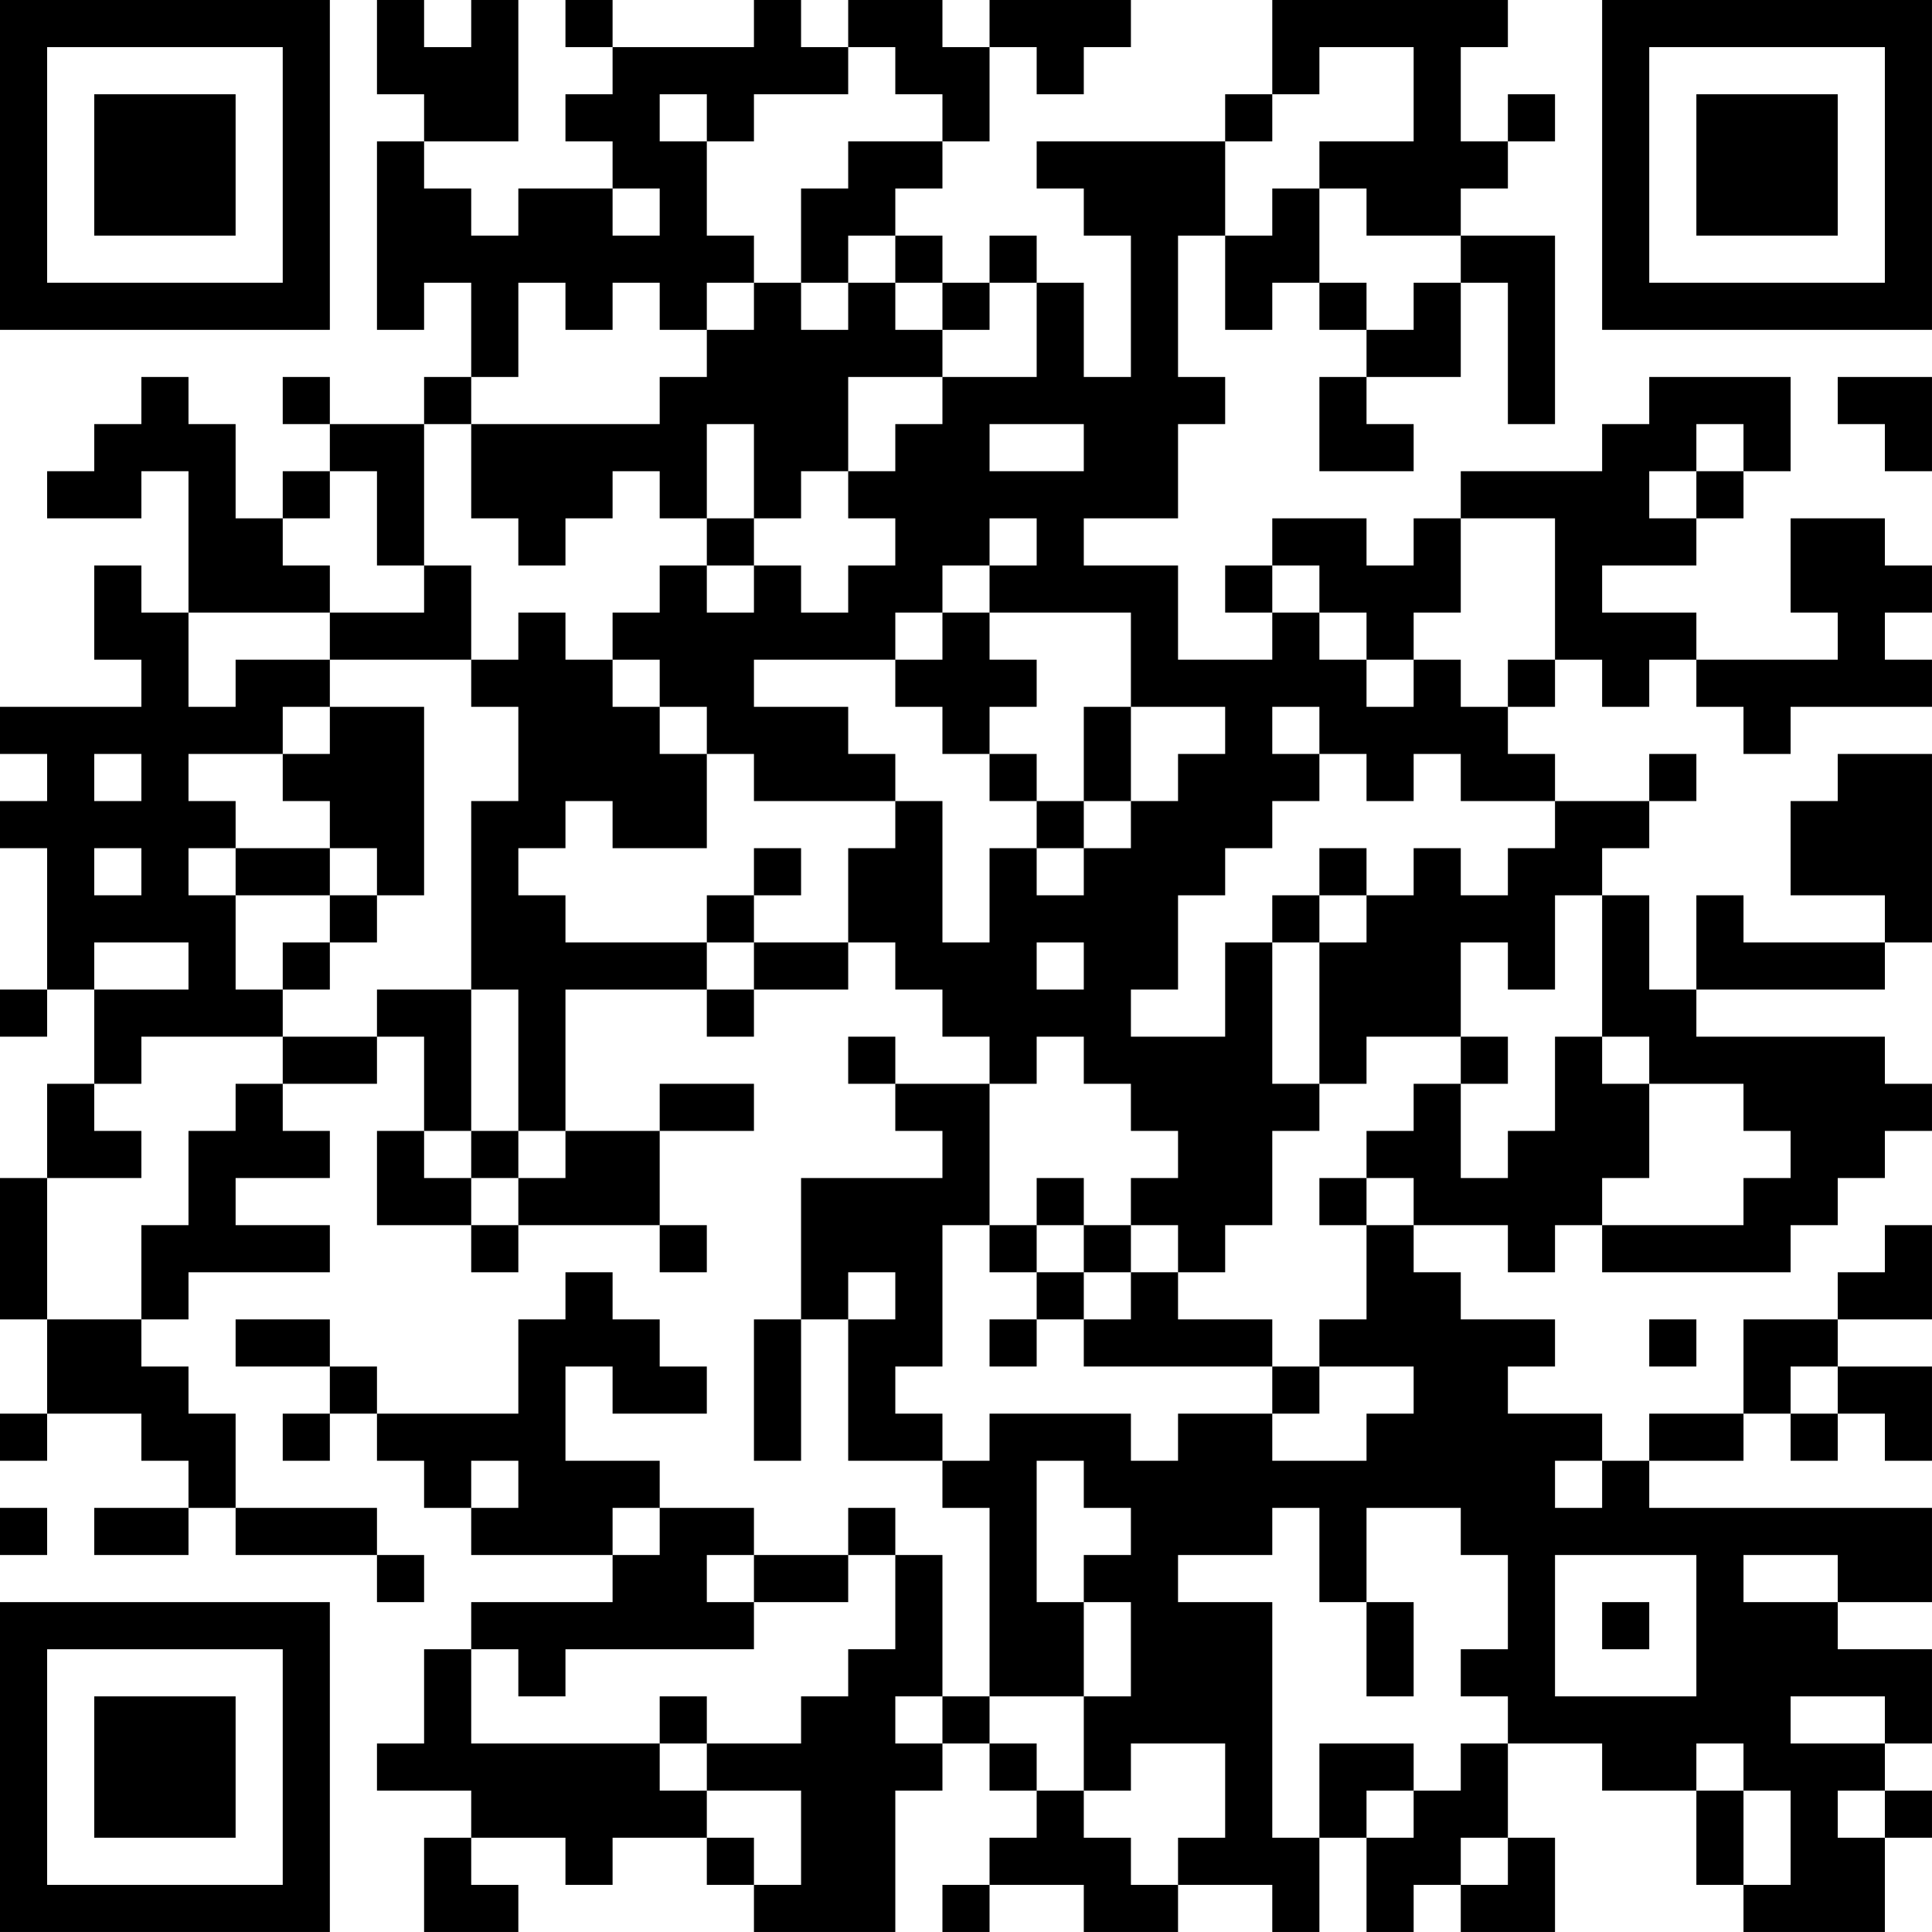 <?xml version="1.0" encoding="UTF-8"?>
<svg xmlns="http://www.w3.org/2000/svg" version="1.1" width="200" height="200" viewBox="0 0 200 200"><rect x="0" y="0" width="200" height="200" fill="#ffffff"/><g transform="scale(4.878)"><g transform="translate(0,0)"><path fill-rule="evenodd" d="M8 0L8 2L9 2L9 3L8 3L8 7L9 7L9 6L10 6L10 8L9 8L9 9L7 9L7 8L6 8L6 9L7 9L7 10L6 10L6 11L5 11L5 9L4 9L4 8L3 8L3 9L2 9L2 10L1 10L1 11L3 11L3 10L4 10L4 13L3 13L3 12L2 12L2 14L3 14L3 15L0 15L0 16L1 16L1 17L0 17L0 18L1 18L1 21L0 21L0 22L1 22L1 21L2 21L2 23L1 23L1 25L0 25L0 28L1 28L1 30L0 30L0 31L1 31L1 30L3 30L3 31L4 31L4 32L2 32L2 33L4 33L4 32L5 32L5 33L8 33L8 34L9 34L9 33L8 33L8 32L5 32L5 30L4 30L4 29L3 29L3 28L4 28L4 27L7 27L7 26L5 26L5 25L7 25L7 24L6 24L6 23L8 23L8 22L9 22L9 24L8 24L8 26L10 26L10 27L11 27L11 26L14 26L14 27L15 27L15 26L14 26L14 24L16 24L16 23L14 23L14 24L12 24L12 21L15 21L15 22L16 22L16 21L18 21L18 20L19 20L19 21L20 21L20 22L21 22L21 23L19 23L19 22L18 22L18 23L19 23L19 24L20 24L20 25L17 25L17 28L16 28L16 31L17 31L17 28L18 28L18 31L20 31L20 32L21 32L21 36L20 36L20 33L19 33L19 32L18 32L18 33L16 33L16 32L14 32L14 31L12 31L12 29L13 29L13 30L15 30L15 29L14 29L14 28L13 28L13 27L12 27L12 28L11 28L11 30L8 30L8 29L7 29L7 28L5 28L5 29L7 29L7 30L6 30L6 31L7 31L7 30L8 30L8 31L9 31L9 32L10 32L10 33L13 33L13 34L10 34L10 35L9 35L9 37L8 37L8 38L10 38L10 39L9 39L9 41L11 41L11 40L10 40L10 39L12 39L12 40L13 40L13 39L15 39L15 40L16 40L16 41L19 41L19 38L20 38L20 37L21 37L21 38L22 38L22 39L21 39L21 40L20 40L20 41L21 41L21 40L23 40L23 41L25 41L25 40L27 40L27 41L28 41L28 39L29 39L29 41L30 41L30 40L31 40L31 41L33 41L33 39L32 39L32 37L34 37L34 38L36 38L36 40L37 40L37 41L40 41L40 39L41 39L41 38L40 38L40 37L41 37L41 35L39 35L39 34L41 34L41 32L35 32L35 31L37 31L37 30L38 30L38 31L39 31L39 30L40 30L40 31L41 31L41 29L39 29L39 28L41 28L41 26L40 26L40 27L39 27L39 28L37 28L37 30L35 30L35 31L34 31L34 30L32 30L32 29L33 29L33 28L31 28L31 27L30 27L30 26L32 26L32 27L33 27L33 26L34 26L34 27L38 27L38 26L39 26L39 25L40 25L40 24L41 24L41 23L40 23L40 22L36 22L36 21L40 21L40 20L41 20L41 16L39 16L39 17L38 17L38 19L40 19L40 20L37 20L37 19L36 19L36 21L35 21L35 19L34 19L34 18L35 18L35 17L36 17L36 16L35 16L35 17L33 17L33 16L32 16L32 15L33 15L33 14L34 14L34 15L35 15L35 14L36 14L36 15L37 15L37 16L38 16L38 15L41 15L41 14L40 14L40 13L41 13L41 12L40 12L40 11L38 11L38 13L39 13L39 14L36 14L36 13L34 13L34 12L36 12L36 11L37 11L37 10L38 10L38 8L35 8L35 9L34 9L34 10L31 10L31 11L30 11L30 12L29 12L29 11L27 11L27 12L26 12L26 13L27 13L27 14L25 14L25 12L23 12L23 11L25 11L25 9L26 9L26 8L25 8L25 5L26 5L26 7L27 7L27 6L28 6L28 7L29 7L29 8L28 8L28 10L30 10L30 9L29 9L29 8L31 8L31 6L32 6L32 9L33 9L33 5L31 5L31 4L32 4L32 3L33 3L33 2L32 2L32 3L31 3L31 1L32 1L32 0L27 0L27 2L26 2L26 3L22 3L22 4L23 4L23 5L24 5L24 8L23 8L23 6L22 6L22 5L21 5L21 6L20 6L20 5L19 5L19 4L20 4L20 3L21 3L21 1L22 1L22 2L23 2L23 1L24 1L24 0L21 0L21 1L20 1L20 0L18 0L18 1L17 1L17 0L16 0L16 1L13 1L13 0L12 0L12 1L13 1L13 2L12 2L12 3L13 3L13 4L11 4L11 5L10 5L10 4L9 4L9 3L11 3L11 0L10 0L10 1L9 1L9 0ZM18 1L18 2L16 2L16 3L15 3L15 2L14 2L14 3L15 3L15 5L16 5L16 6L15 6L15 7L14 7L14 6L13 6L13 7L12 7L12 6L11 6L11 8L10 8L10 9L9 9L9 12L8 12L8 10L7 10L7 11L6 11L6 12L7 12L7 13L4 13L4 15L5 15L5 14L7 14L7 15L6 15L6 16L4 16L4 17L5 17L5 18L4 18L4 19L5 19L5 21L6 21L6 22L3 22L3 23L2 23L2 24L3 24L3 25L1 25L1 28L3 28L3 26L4 26L4 24L5 24L5 23L6 23L6 22L8 22L8 21L10 21L10 24L9 24L9 25L10 25L10 26L11 26L11 25L12 25L12 24L11 24L11 21L10 21L10 17L11 17L11 15L10 15L10 14L11 14L11 13L12 13L12 14L13 14L13 15L14 15L14 16L15 16L15 18L13 18L13 17L12 17L12 18L11 18L11 19L12 19L12 20L15 20L15 21L16 21L16 20L18 20L18 18L19 18L19 17L20 17L20 20L21 20L21 18L22 18L22 19L23 19L23 18L24 18L24 17L25 17L25 16L26 16L26 15L24 15L24 13L21 13L21 12L22 12L22 11L21 11L21 12L20 12L20 13L19 13L19 14L16 14L16 15L18 15L18 16L19 16L19 17L16 17L16 16L15 16L15 15L14 15L14 14L13 14L13 13L14 13L14 12L15 12L15 13L16 13L16 12L17 12L17 13L18 13L18 12L19 12L19 11L18 11L18 10L19 10L19 9L20 9L20 8L22 8L22 6L21 6L21 7L20 7L20 6L19 6L19 5L18 5L18 6L17 6L17 4L18 4L18 3L20 3L20 2L19 2L19 1ZM28 1L28 2L27 2L27 3L26 3L26 5L27 5L27 4L28 4L28 6L29 6L29 7L30 7L30 6L31 6L31 5L29 5L29 4L28 4L28 3L30 3L30 1ZM13 4L13 5L14 5L14 4ZM16 6L16 7L15 7L15 8L14 8L14 9L10 9L10 11L11 11L11 12L12 12L12 11L13 11L13 10L14 10L14 11L15 11L15 12L16 12L16 11L17 11L17 10L18 10L18 8L20 8L20 7L19 7L19 6L18 6L18 7L17 7L17 6ZM39 8L39 9L40 9L40 10L41 10L41 8ZM15 9L15 11L16 11L16 9ZM21 9L21 10L23 10L23 9ZM36 9L36 10L35 10L35 11L36 11L36 10L37 10L37 9ZM31 11L31 13L30 13L30 14L29 14L29 13L28 13L28 12L27 12L27 13L28 13L28 14L29 14L29 15L30 15L30 14L31 14L31 15L32 15L32 14L33 14L33 11ZM9 12L9 13L7 13L7 14L10 14L10 12ZM20 13L20 14L19 14L19 15L20 15L20 16L21 16L21 17L22 17L22 18L23 18L23 17L24 17L24 15L23 15L23 17L22 17L22 16L21 16L21 15L22 15L22 14L21 14L21 13ZM7 15L7 16L6 16L6 17L7 17L7 18L5 18L5 19L7 19L7 20L6 20L6 21L7 21L7 20L8 20L8 19L9 19L9 15ZM27 15L27 16L28 16L28 17L27 17L27 18L26 18L26 19L25 19L25 21L24 21L24 22L26 22L26 20L27 20L27 23L28 23L28 24L27 24L27 26L26 26L26 27L25 27L25 26L24 26L24 25L25 25L25 24L24 24L24 23L23 23L23 22L22 22L22 23L21 23L21 26L20 26L20 29L19 29L19 30L20 30L20 31L21 31L21 30L24 30L24 31L25 31L25 30L27 30L27 31L29 31L29 30L30 30L30 29L28 29L28 28L29 28L29 26L30 26L30 25L29 25L29 24L30 24L30 23L31 23L31 25L32 25L32 24L33 24L33 22L34 22L34 23L35 23L35 25L34 25L34 26L37 26L37 25L38 25L38 24L37 24L37 23L35 23L35 22L34 22L34 19L33 19L33 21L32 21L32 20L31 20L31 22L29 22L29 23L28 23L28 20L29 20L29 19L30 19L30 18L31 18L31 19L32 19L32 18L33 18L33 17L31 17L31 16L30 16L30 17L29 17L29 16L28 16L28 15ZM2 16L2 17L3 17L3 16ZM2 18L2 19L3 19L3 18ZM7 18L7 19L8 19L8 18ZM16 18L16 19L15 19L15 20L16 20L16 19L17 19L17 18ZM28 18L28 19L27 19L27 20L28 20L28 19L29 19L29 18ZM2 20L2 21L4 21L4 20ZM22 20L22 21L23 21L23 20ZM31 22L31 23L32 23L32 22ZM10 24L10 25L11 25L11 24ZM22 25L22 26L21 26L21 27L22 27L22 28L21 28L21 29L22 29L22 28L23 28L23 29L27 29L27 30L28 30L28 29L27 29L27 28L25 28L25 27L24 27L24 26L23 26L23 25ZM28 25L28 26L29 26L29 25ZM22 26L22 27L23 27L23 28L24 28L24 27L23 27L23 26ZM18 27L18 28L19 28L19 27ZM35 28L35 29L36 29L36 28ZM38 29L38 30L39 30L39 29ZM10 31L10 32L11 32L11 31ZM22 31L22 34L23 34L23 36L21 36L21 37L22 37L22 38L23 38L23 39L24 39L24 40L25 40L25 39L26 39L26 37L24 37L24 38L23 38L23 36L24 36L24 34L23 34L23 33L24 33L24 32L23 32L23 31ZM33 31L33 32L34 32L34 31ZM0 32L0 33L1 33L1 32ZM13 32L13 33L14 33L14 32ZM27 32L27 33L25 33L25 34L27 34L27 39L28 39L28 37L30 37L30 38L29 38L29 39L30 39L30 38L31 38L31 37L32 37L32 36L31 36L31 35L32 35L32 33L31 33L31 32L29 32L29 34L28 34L28 32ZM15 33L15 34L16 34L16 35L12 35L12 36L11 36L11 35L10 35L10 37L14 37L14 38L15 38L15 39L16 39L16 40L17 40L17 38L15 38L15 37L17 37L17 36L18 36L18 35L19 35L19 33L18 33L18 34L16 34L16 33ZM33 33L33 36L36 36L36 33ZM37 33L37 34L39 34L39 33ZM29 34L29 36L30 36L30 34ZM34 34L34 35L35 35L35 34ZM14 36L14 37L15 37L15 36ZM19 36L19 37L20 37L20 36ZM38 36L38 37L40 37L40 36ZM36 37L36 38L37 38L37 40L38 40L38 38L37 38L37 37ZM39 38L39 39L40 39L40 38ZM31 39L31 40L32 40L32 39ZM0 0L0 7L7 7L7 0ZM1 1L1 6L6 6L6 1ZM2 2L2 5L5 5L5 2ZM34 0L34 7L41 7L41 0ZM35 1L35 6L40 6L40 1ZM36 2L36 5L39 5L39 2ZM0 34L0 41L7 41L7 34ZM1 35L1 40L6 40L6 35ZM2 36L2 39L5 39L5 36Z" fill="#000000"/></g></g></svg>
